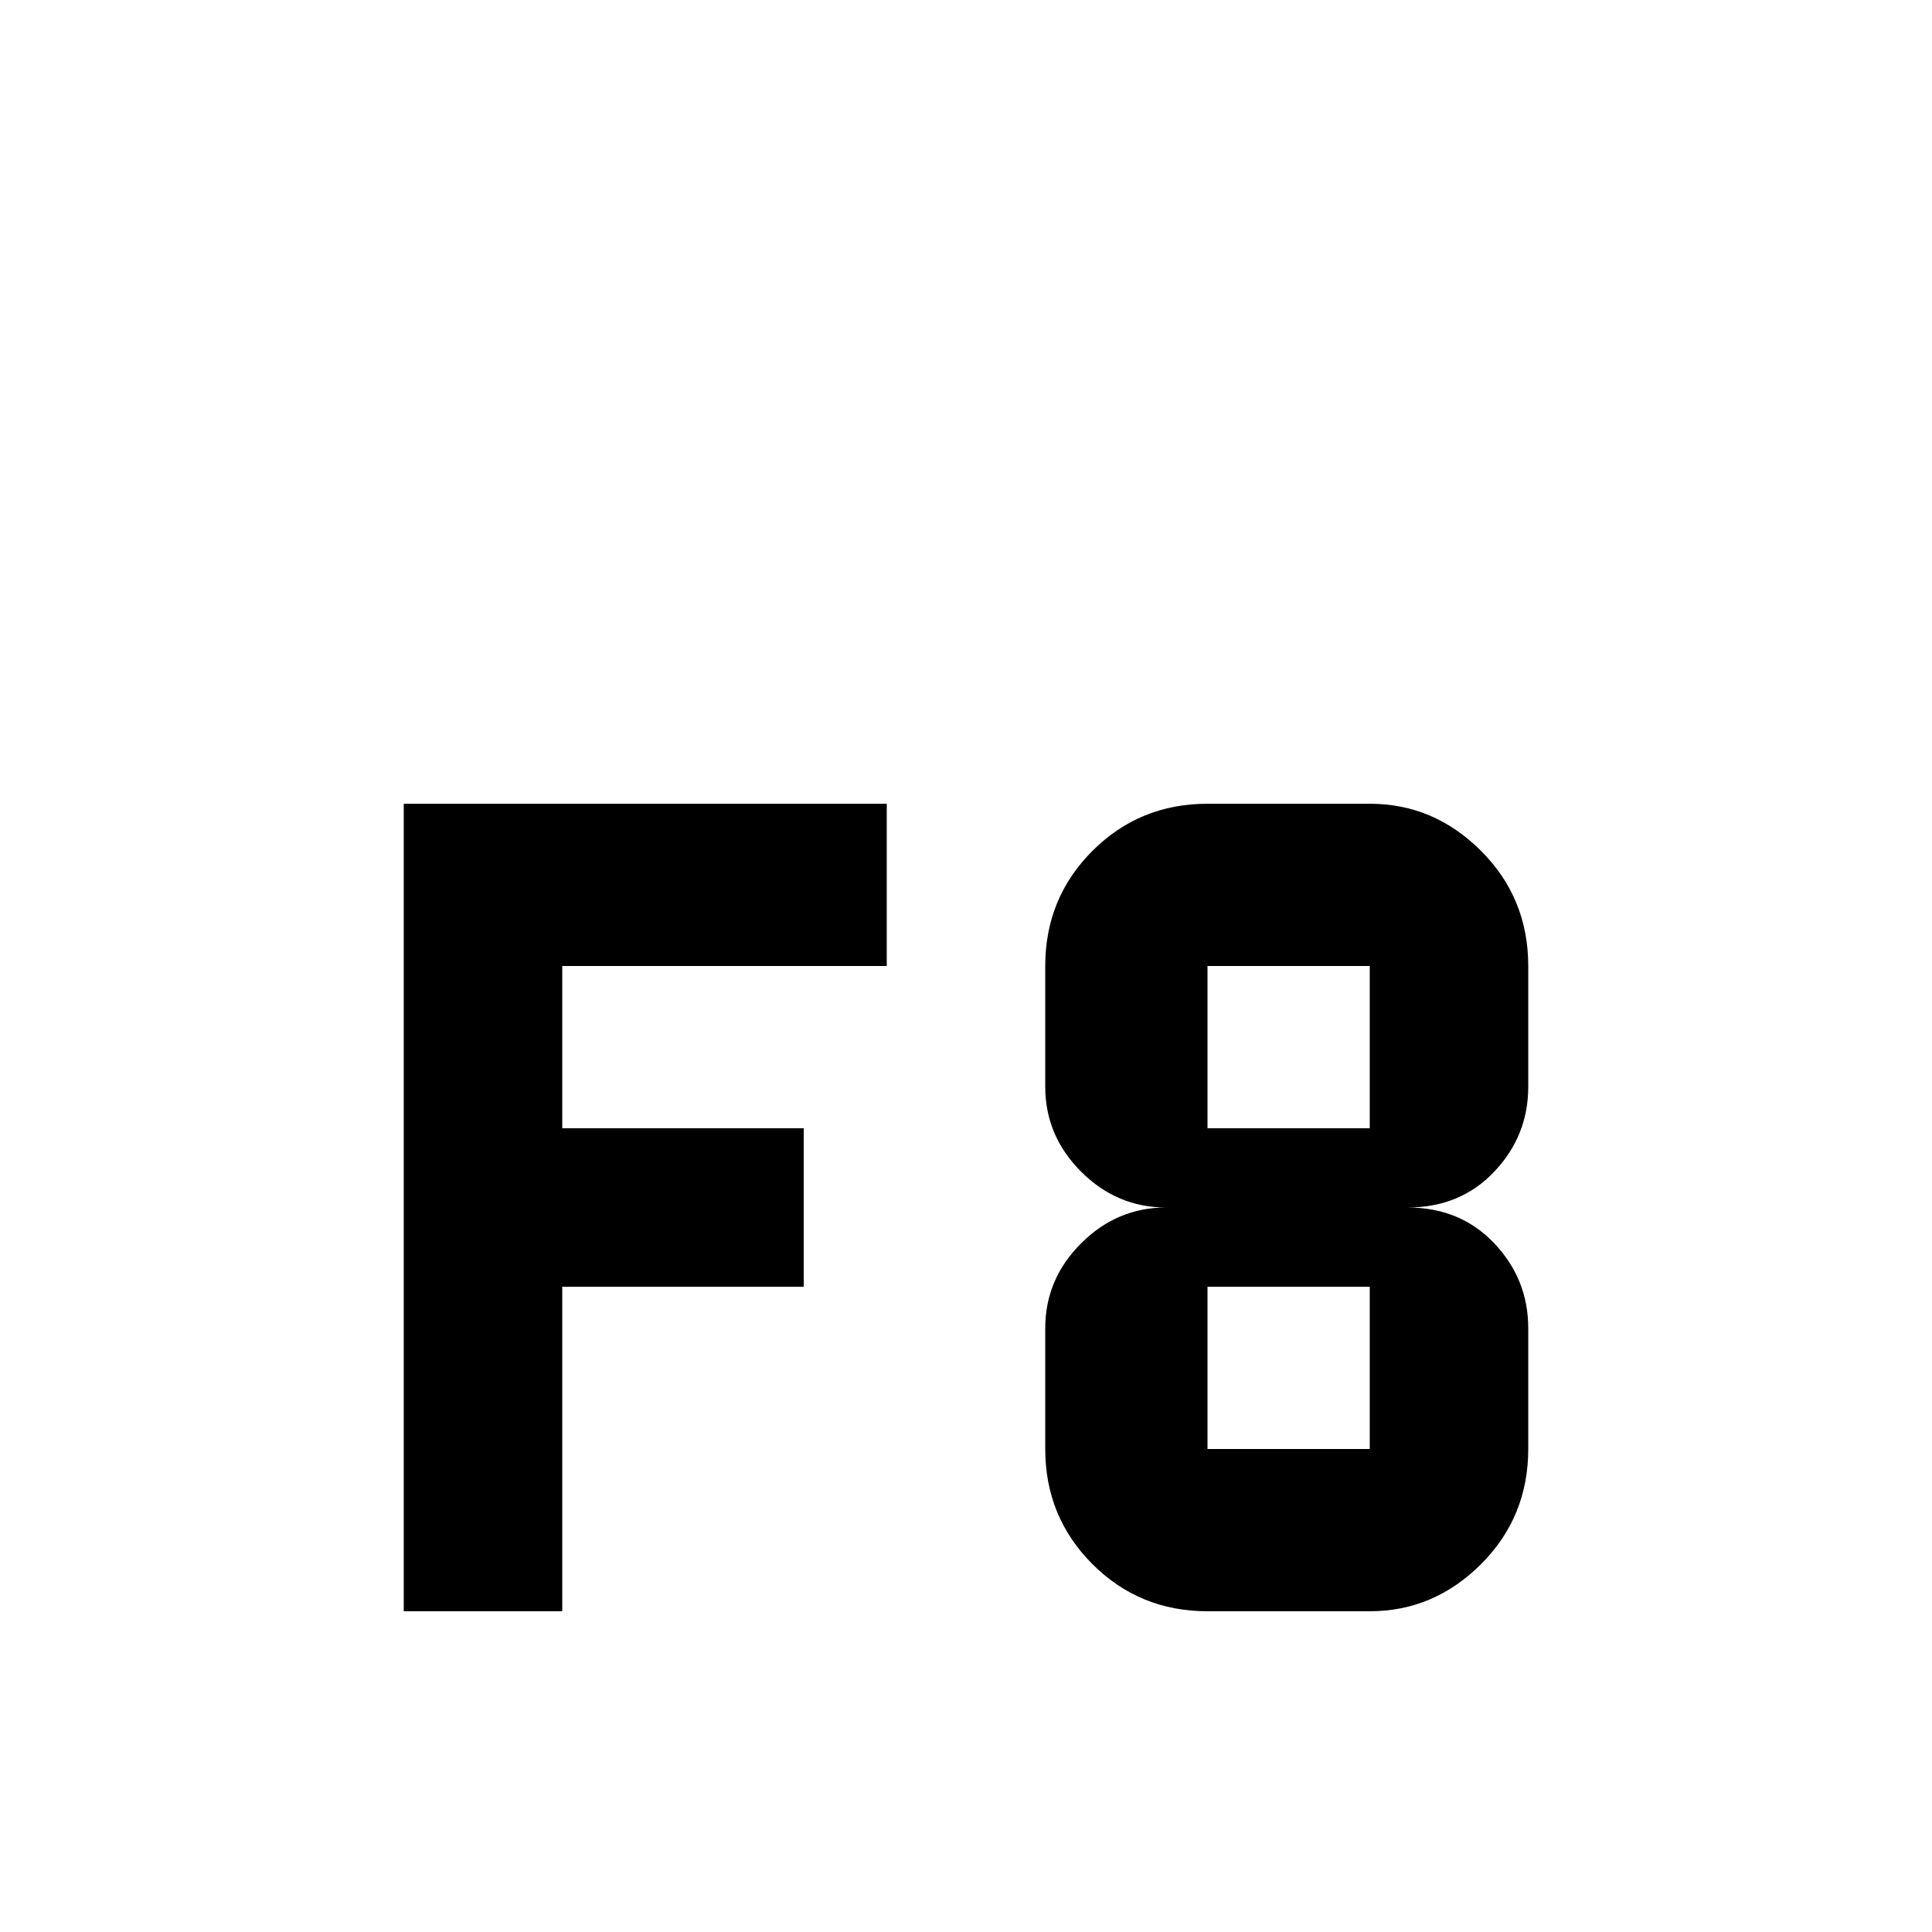<svg xmlns="http://www.w3.org/2000/svg" viewBox="0 -512 512 512">
	<path fill="#000000" d="M107 -299H235V-256H149V-213H213V-171H149V-85H107ZM320 -171V-128H363V-171ZM320 -256V-213H363V-256ZM320 -85Q302 -85 289.5 -97.5Q277 -110 277 -128V-160Q277 -173 286.5 -182.5Q296 -192 309 -192Q296 -192 286.5 -201.5Q277 -211 277 -224V-256Q277 -274 289.5 -286.5Q302 -299 320 -299H363Q380 -299 392.5 -286.5Q405 -274 405 -256V-224Q405 -211 396 -201.5Q387 -192 373 -192Q387 -192 396 -182.5Q405 -173 405 -160V-128Q405 -110 392.5 -97.5Q380 -85 363 -85Z"/>
</svg>